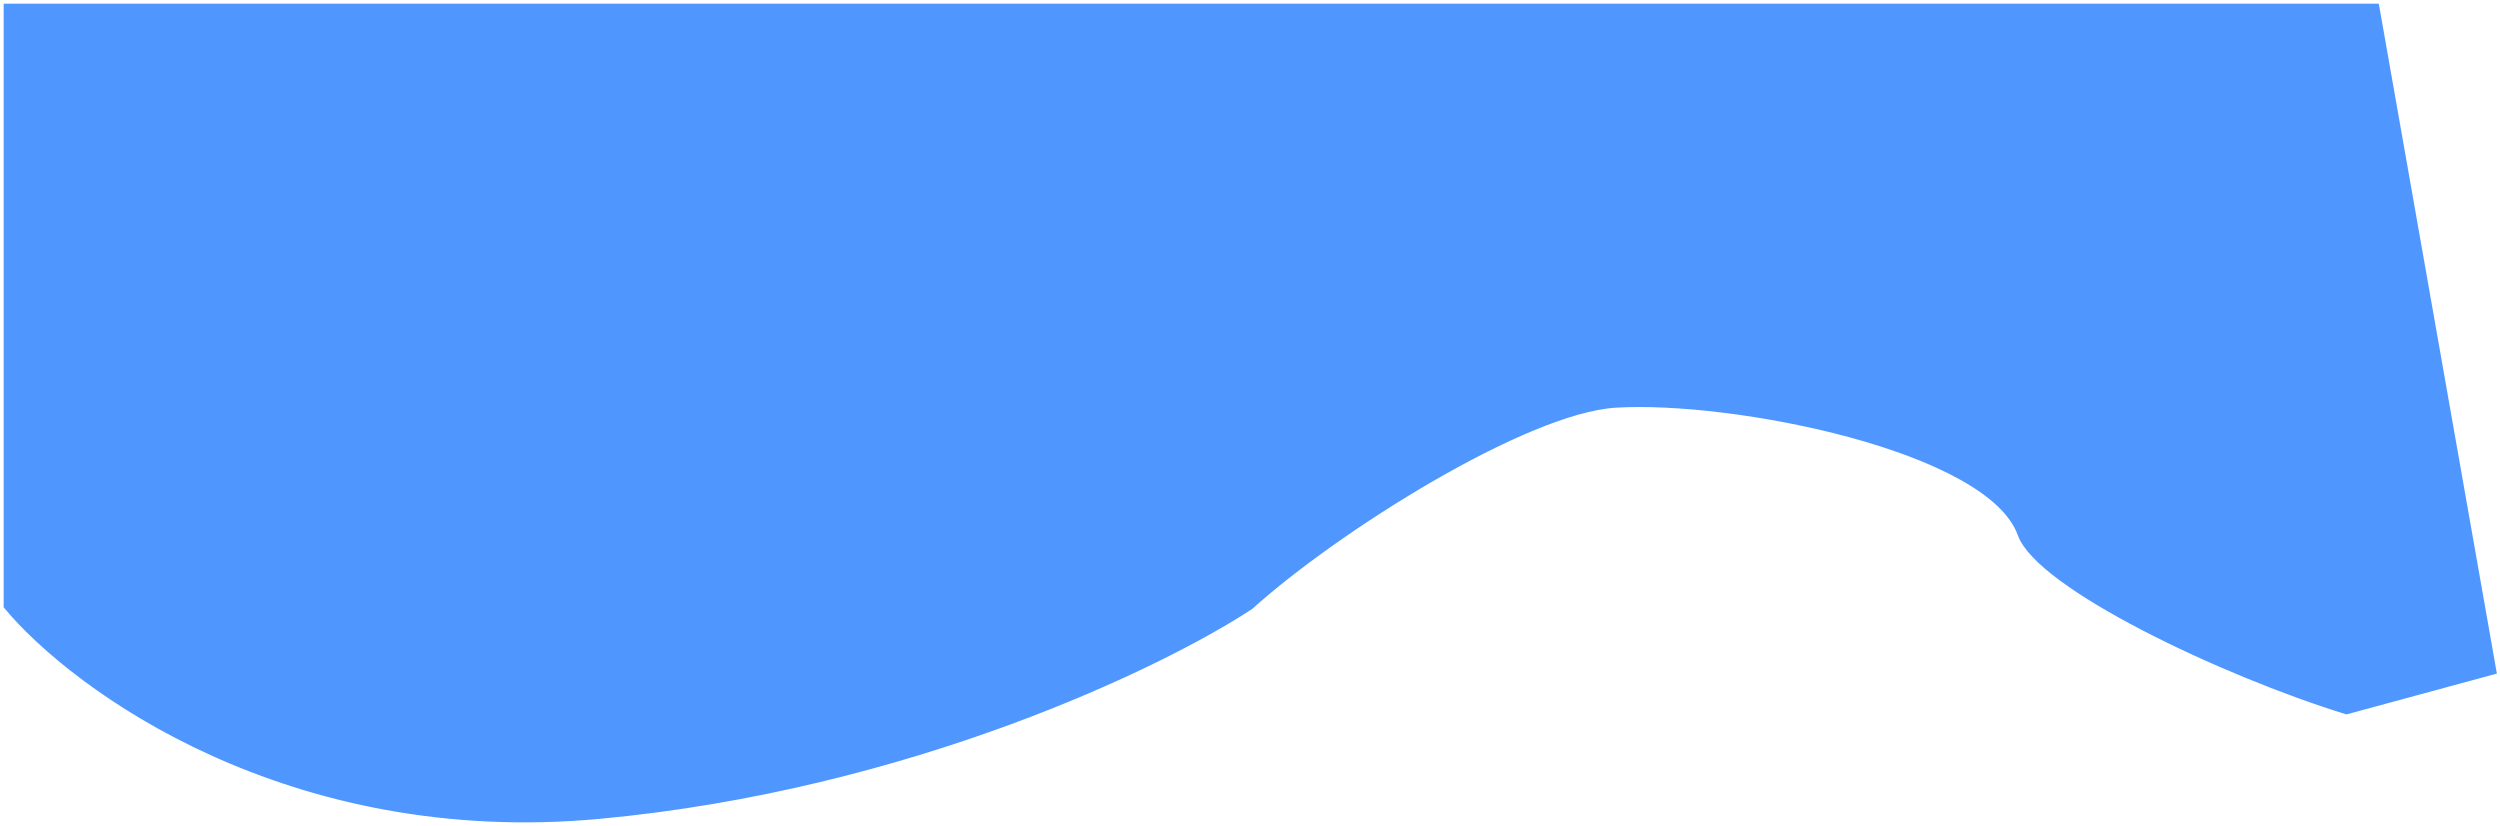 <svg width="342" height="113" viewBox="0 0 342 113" fill="none" xmlns="http://www.w3.org/2000/svg">
<path id="Vector 1" d="M82 111.52C39.6 115.467 10.333 94.087 1 82.903V1H325L341 91.784L321 97.212C304 91.949 279.012 80.058 276.5 73.035C272.265 61.194 237 54.287 221 55.273C208.605 56.038 182.667 72.378 171 82.903C159 90.798 124.4 107.573 82 111.52Z" fill="#5096FF" stroke="#5096FF"/>
</svg>
